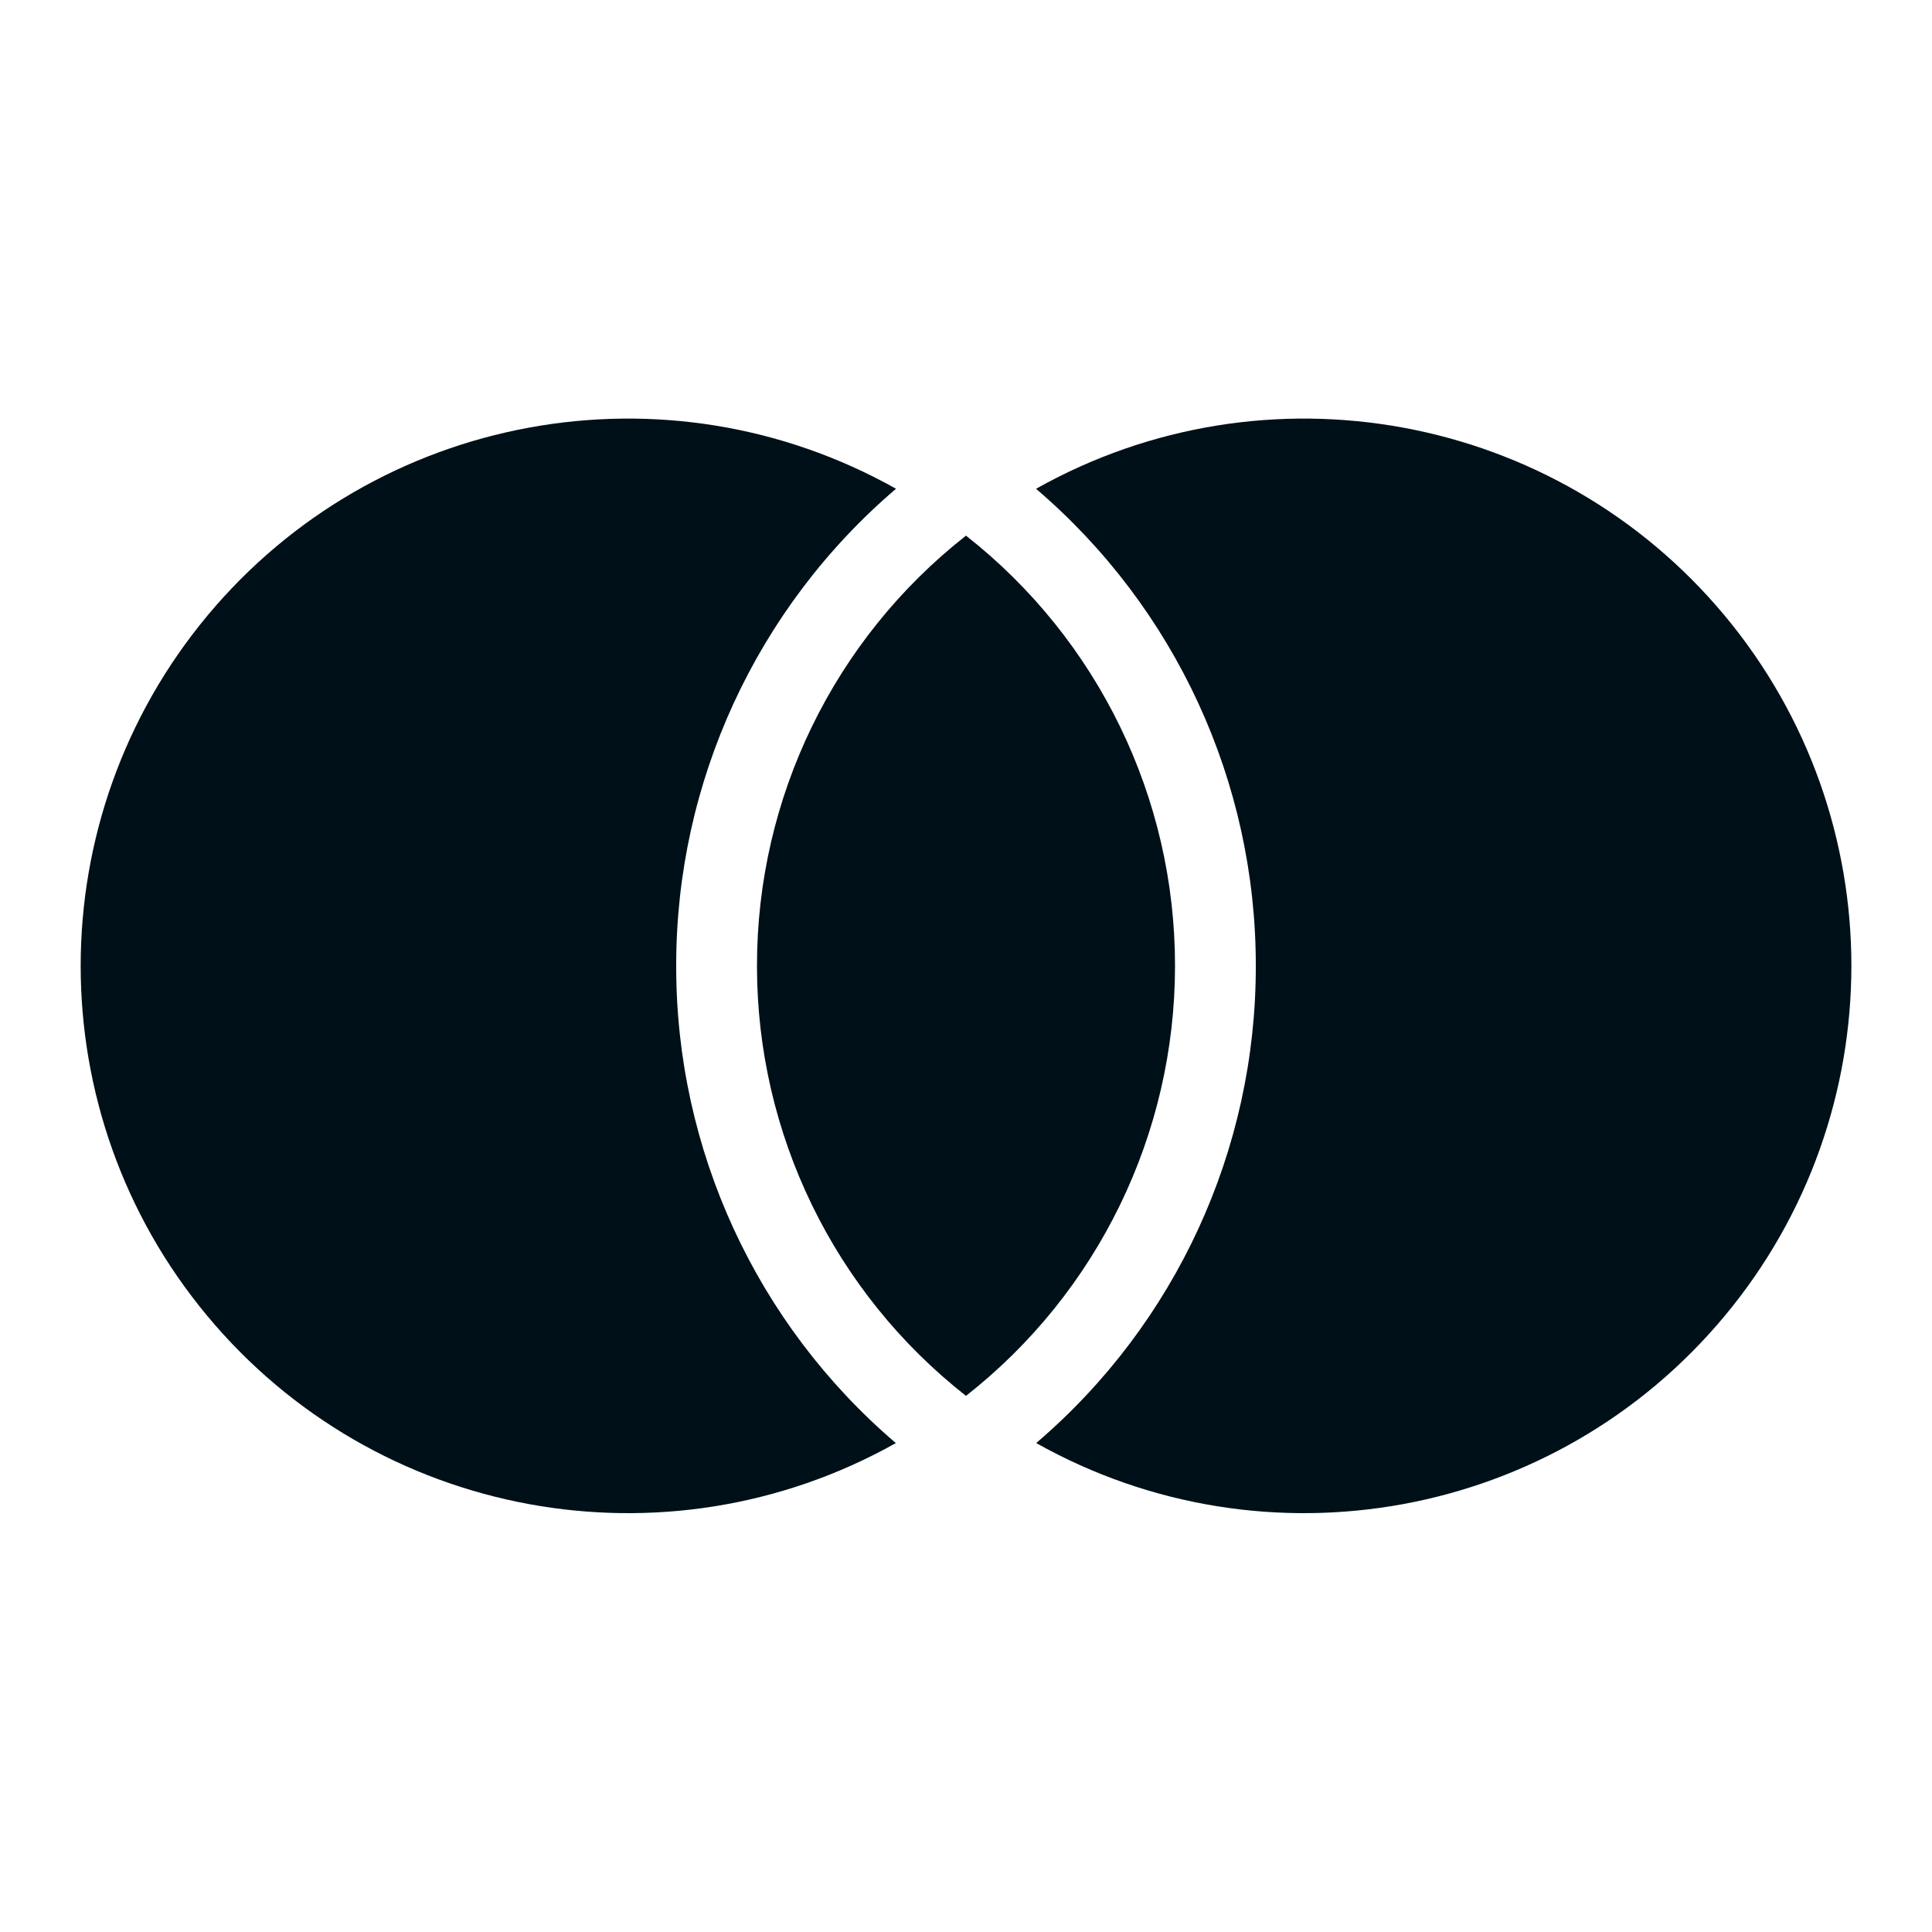 <svg width="16" height="16" viewBox="0 0 16 16" fill="none" xmlns="http://www.w3.org/2000/svg">
<path fill-rule="evenodd" clip-rule="evenodd" d="M7.42 4.048C6.264 5.035 5.598 6.48 5.6 8C5.598 9.52 6.263 10.964 7.419 11.951C5.513 13.021 3.114 12.578 1.716 10.897C0.318 9.217 0.319 6.778 1.718 5.098C3.117 3.419 5.515 2.977 7.421 4.048H7.42ZM8 4.436C9.094 5.295 9.732 6.608 9.731 7.999C9.731 9.389 9.093 10.702 8 11.56C6.906 10.702 6.268 9.388 6.269 7.998C6.268 6.608 6.906 5.294 8 4.436ZM10.4 8C10.402 9.52 9.737 10.964 8.581 11.951H8.582C10.488 13.021 12.886 12.578 14.284 10.897C15.682 9.217 15.682 6.778 14.283 5.098C12.884 3.419 10.486 2.977 8.58 4.048C9.736 5.035 10.402 6.48 10.4 8Z" fill="#001018"/>
</svg>
